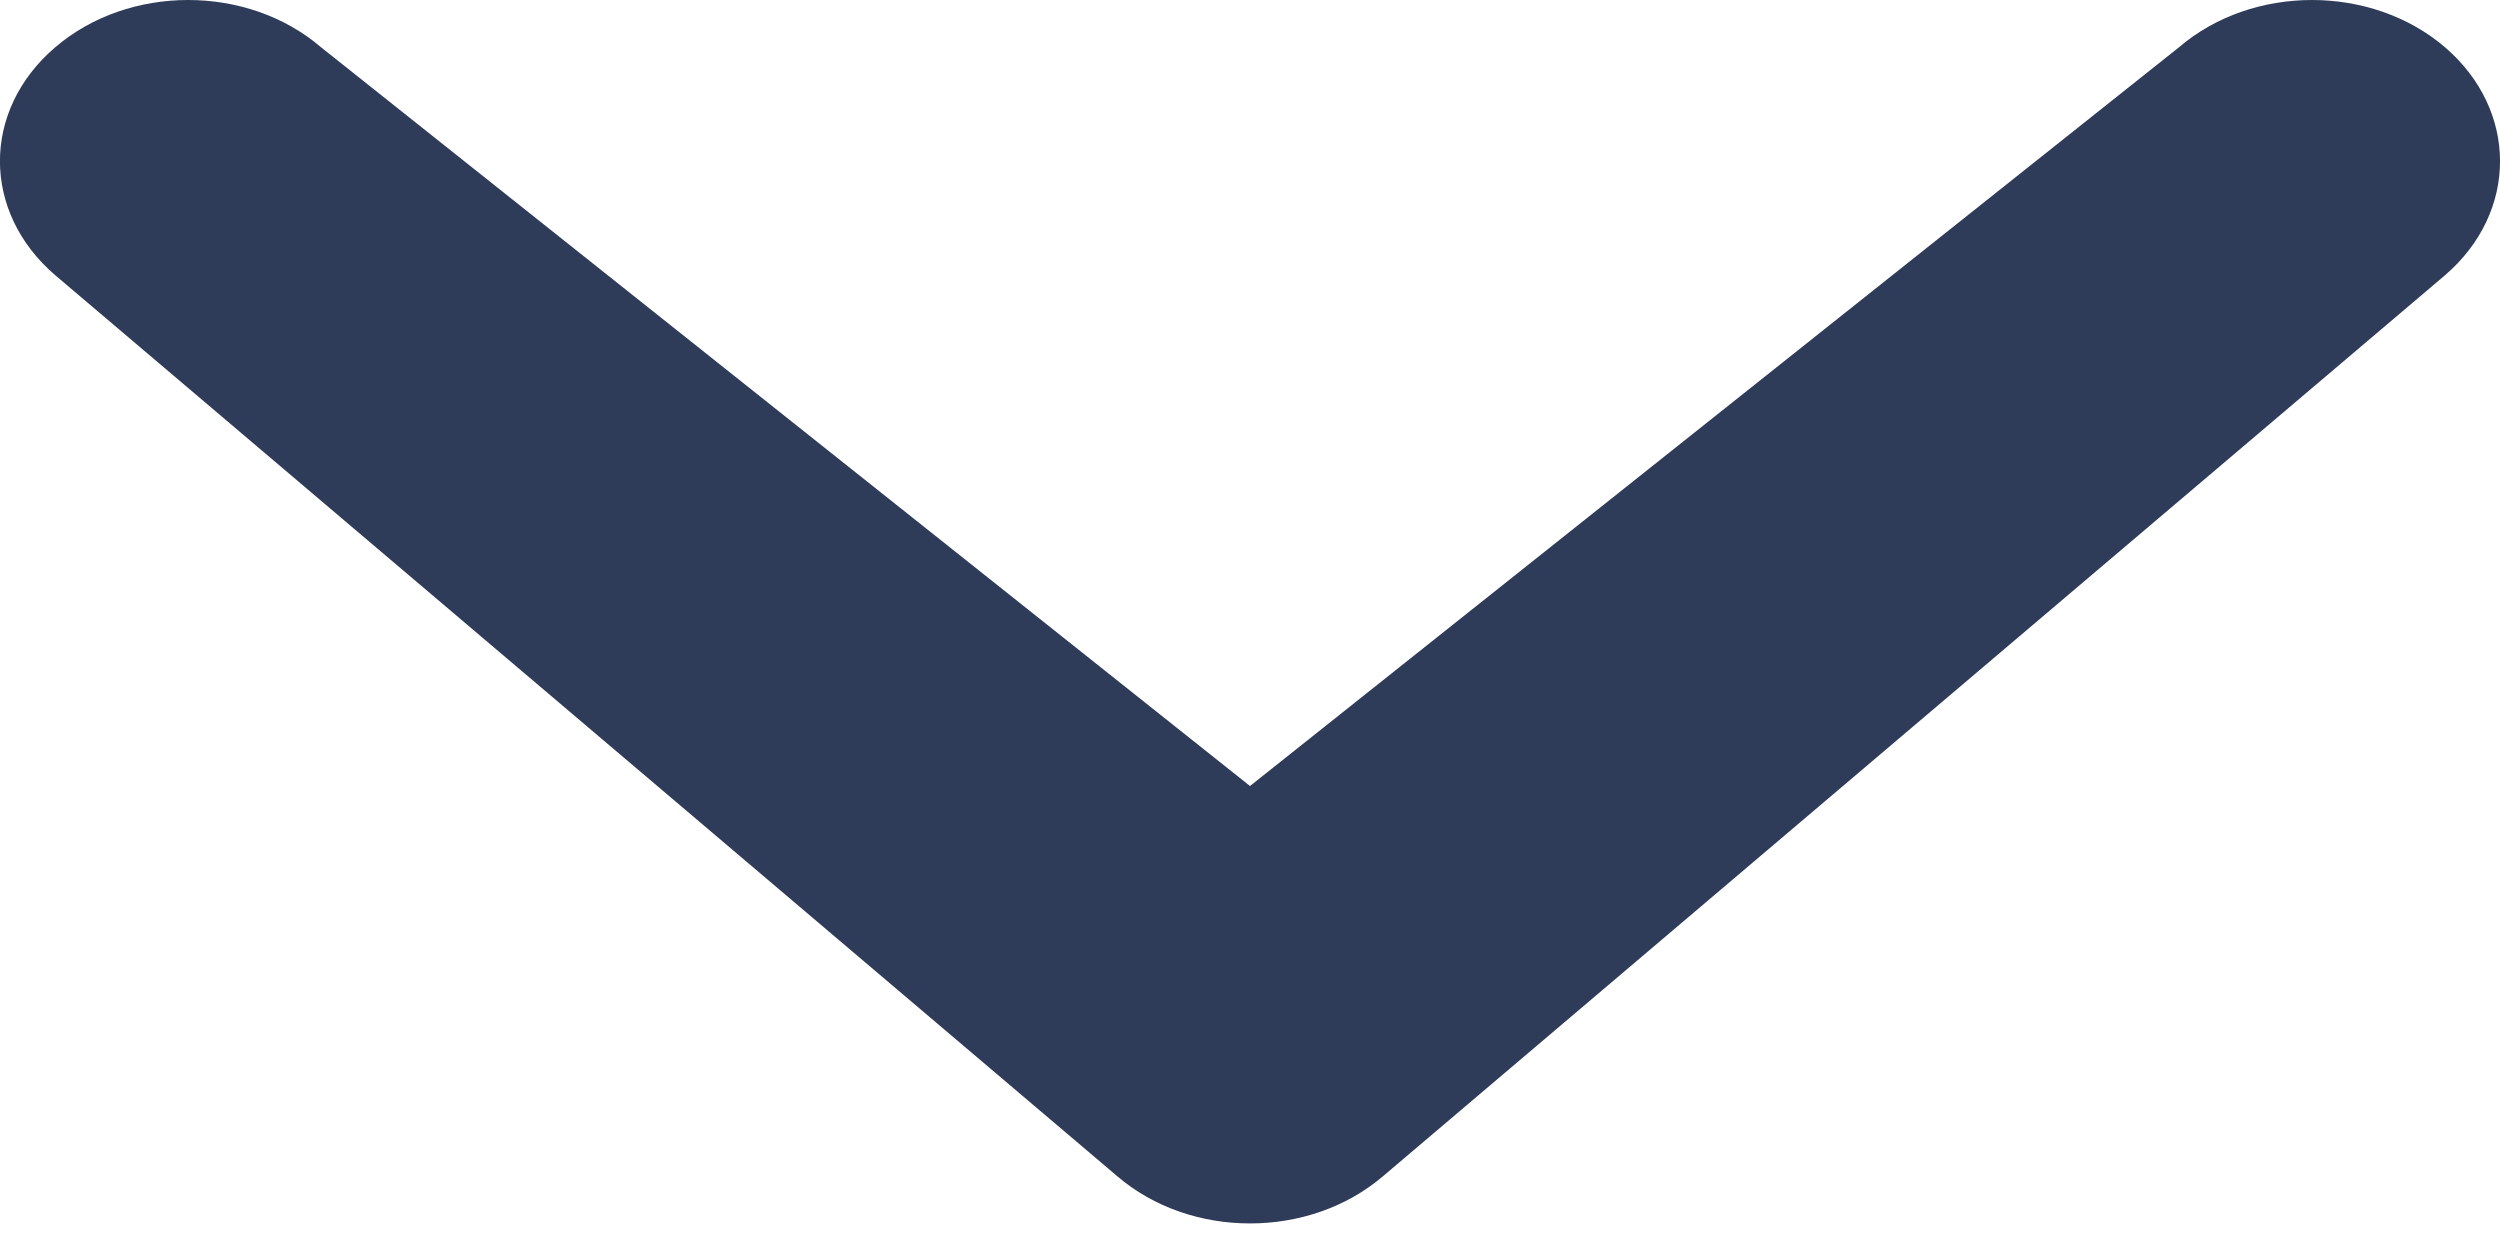 <?xml version="1.0" encoding="UTF-8"?>
<svg width="10px" height="5px" viewBox="0 0 10 5" version="1.1" xmlns="http://www.w3.org/2000/svg" xmlns:xlink="http://www.w3.org/1999/xlink">
    <!-- Generator: Sketch 41.1 (35376) - http://www.bohemiancoding.com/sketch -->
    <title>select-caret</title>
    <desc>Created with Sketch.</desc>
    <defs></defs>
    <g id="Maquettes" stroke="none" stroke-width="1" fill="none" fill-rule="evenodd">
        <g id="Style" transform="translate(-819, -548)" fill="#2F3C59">
            <g id="Popover" transform="translate(0, 204)">
                <g id="Group-10" transform="translate(213, 139)">
                    <g id="Group-8" transform="translate(0, 172)">
                        <g id="Forms/Selects/Value-Copy-6" transform="translate(323, 0)">
                            <path d="M291.716,33.189 C292.01,32.937 292.486,32.937 292.78,33.189 C293.073,33.441 293.074,33.848 292.78,34.101 L288.533,37.704 C288.238,37.957 287.762,37.957 287.468,37.704 L283.221,34.101 C282.926,33.848 282.926,33.441 283.221,33.189 C283.515,32.937 283.99,32.937 284.284,33.189 L288,36.144 L291.716,33.189 L291.716,33.189 Z" id="select-caret"></path>
                        </g>
                    </g>
                </g>
            </g>
        </g>
    </g>
</svg>